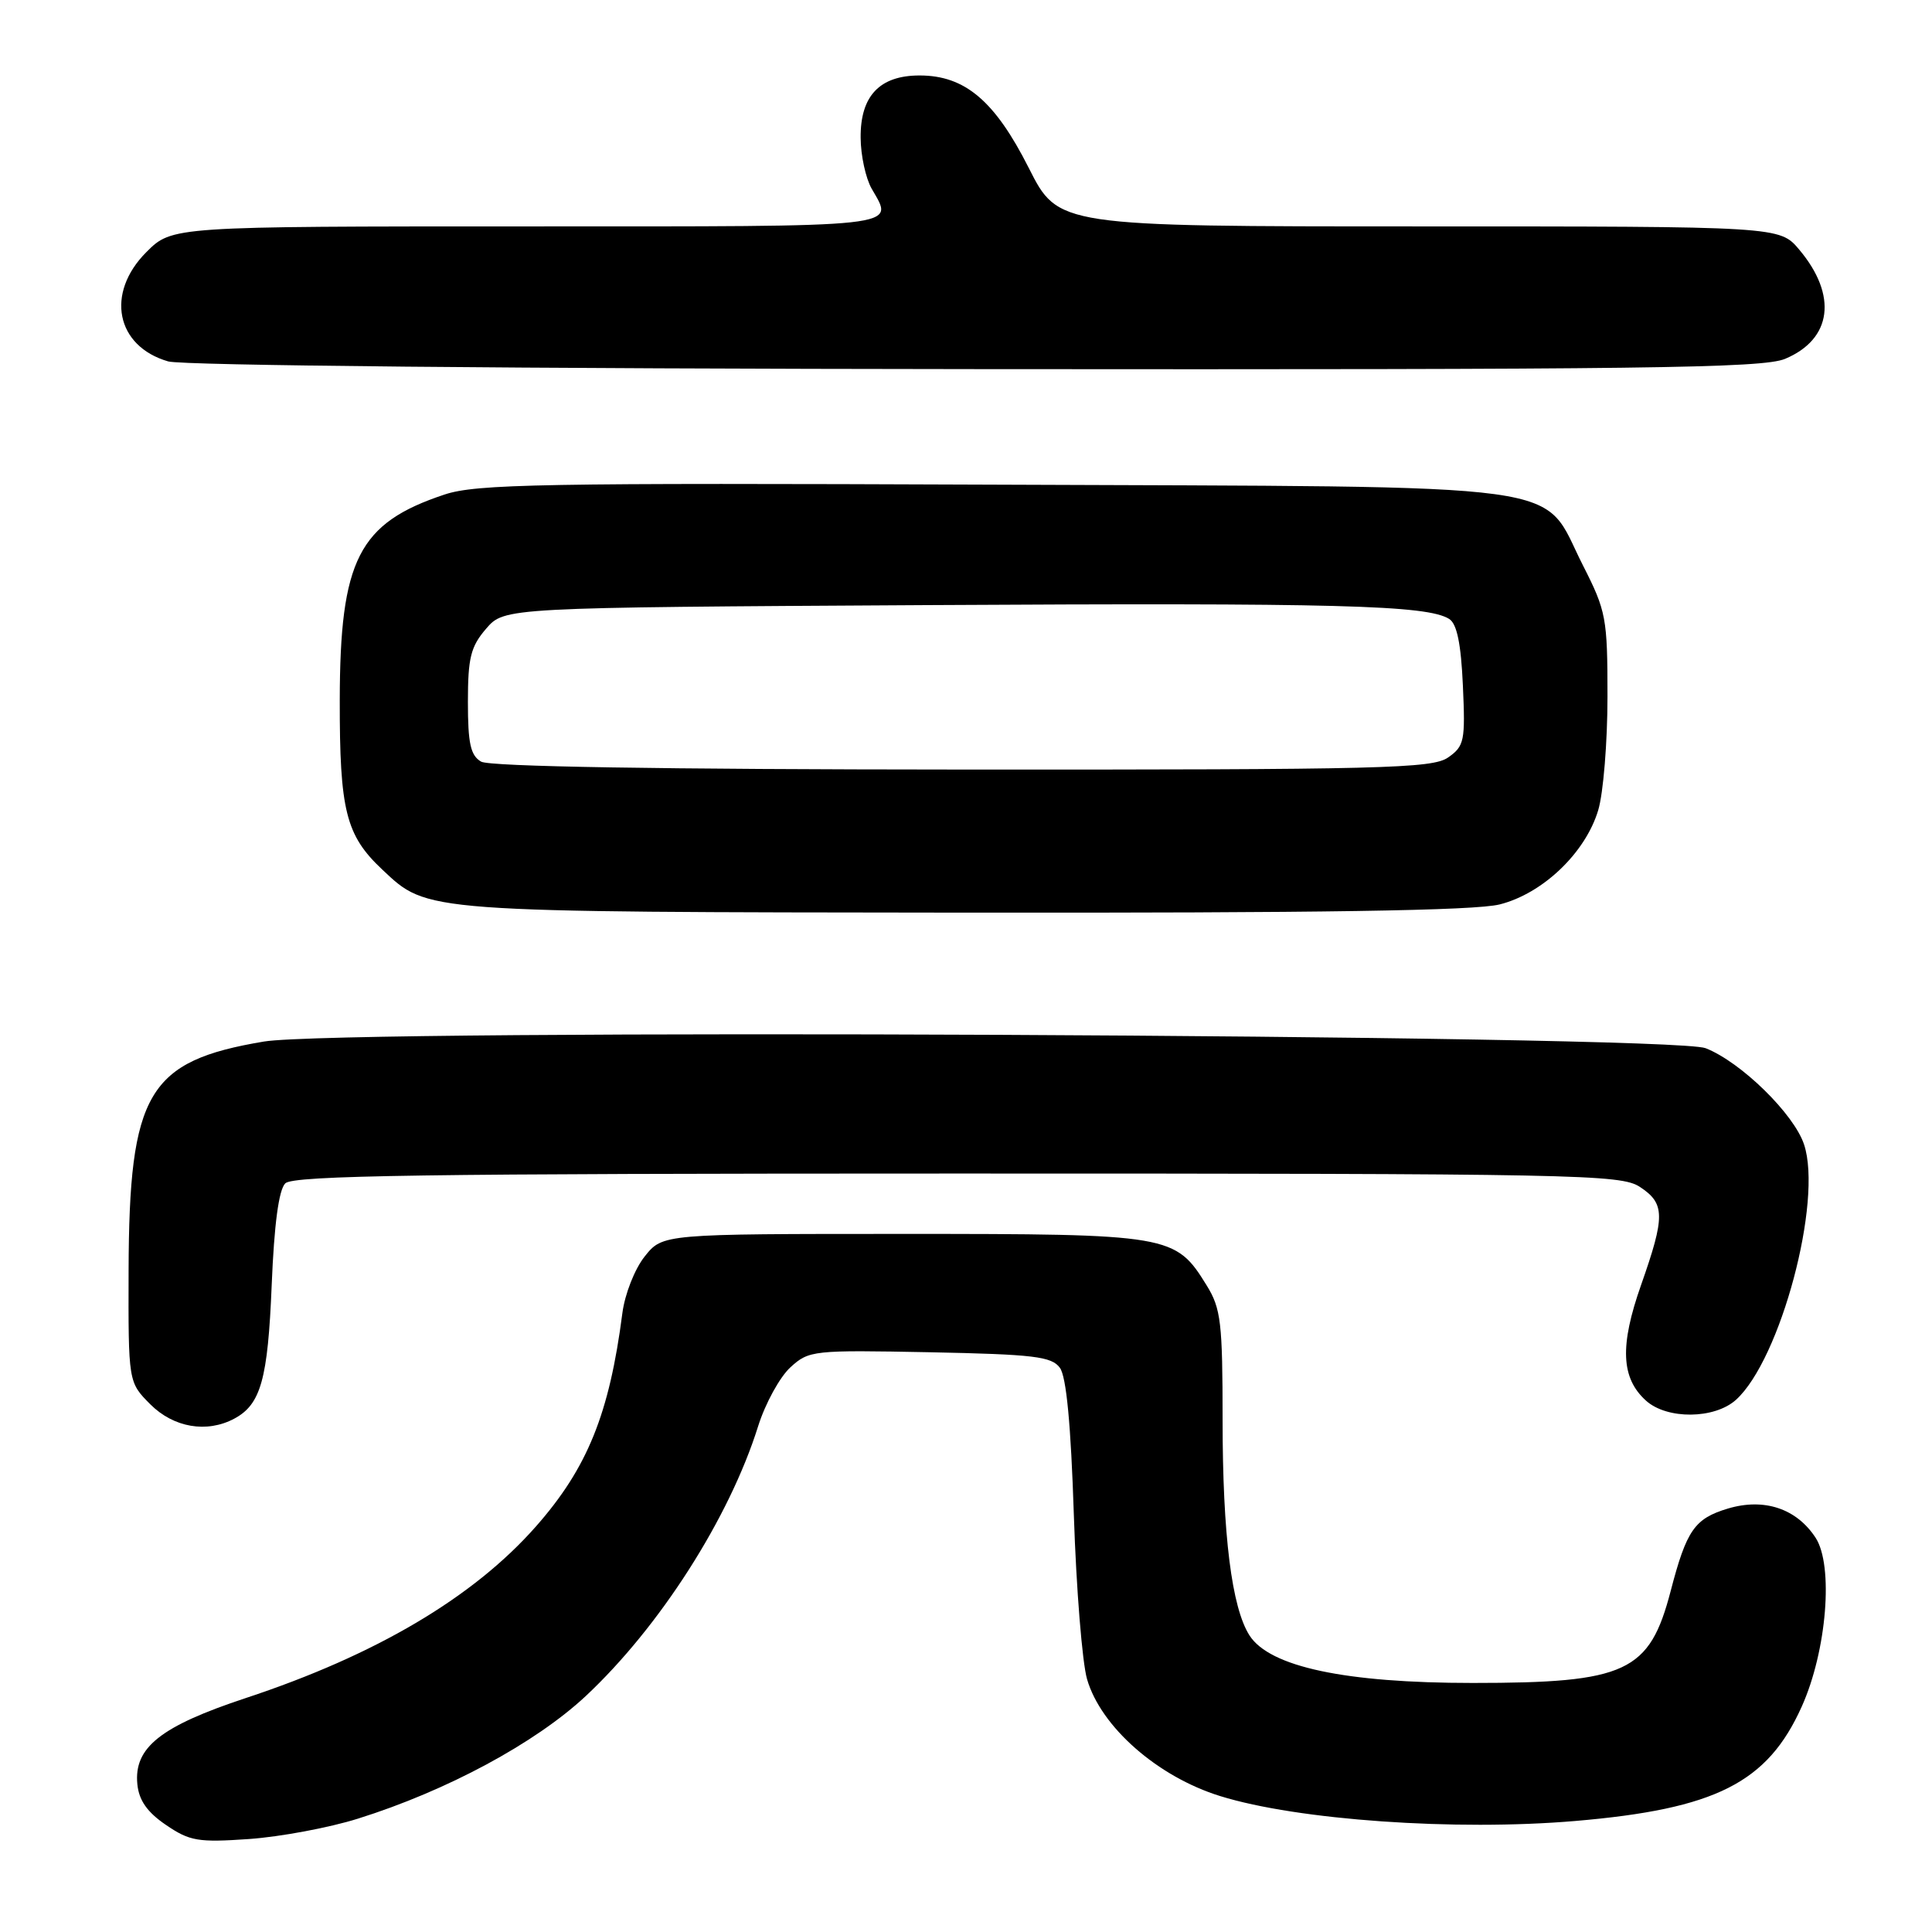 <?xml version="1.0" encoding="UTF-8" standalone="no"?>
<!DOCTYPE svg PUBLIC "-//W3C//DTD SVG 1.1//EN" "http://www.w3.org/Graphics/SVG/1.1/DTD/svg11.dtd" >
<svg xmlns="http://www.w3.org/2000/svg" xmlns:xlink="http://www.w3.org/1999/xlink" version="1.1" viewBox="0 0 256 256">
 <g >
 <path fill="currentColor"
d=" M 47.43 240.98 C 59.20 237.29 70.90 230.99 77.59 224.76 C 87.39 215.60 96.63 201.17 100.45 189.00 C 101.40 185.97 103.33 182.46 104.73 181.18 C 107.19 178.93 107.72 178.88 123.22 179.18 C 137.00 179.46 139.34 179.74 140.44 181.24 C 141.30 182.42 141.90 188.77 142.29 200.74 C 142.61 210.51 143.40 220.30 144.04 222.50 C 145.88 228.83 153.39 235.42 161.68 237.99 C 171.94 241.18 192.86 242.64 208.72 241.29 C 227.35 239.70 234.21 236.23 238.75 226.11 C 242.06 218.73 242.98 207.43 240.57 203.75 C 238.04 199.88 233.75 198.46 228.96 199.89 C 224.54 201.22 223.48 202.74 221.38 210.79 C 218.57 221.58 215.52 223.00 195.14 223.00 C 178.25 223.00 168.25 220.87 165.57 216.71 C 163.21 213.03 162.00 203.39 162.00 188.18 C 162.00 175.26 161.78 173.38 159.90 170.34 C 155.74 163.60 155.14 163.50 119.66 163.50 C 87.81 163.50 87.81 163.50 85.43 166.48 C 84.10 168.15 82.80 171.46 82.47 173.98 C 80.74 187.36 77.84 194.52 71.00 202.28 C 62.72 211.67 49.79 219.31 32.57 225.00 C 21.27 228.74 17.72 231.56 18.20 236.42 C 18.41 238.56 19.51 240.13 22.00 241.82 C 25.14 243.96 26.26 244.15 33.00 243.68 C 37.12 243.39 43.62 242.18 47.43 240.98 Z  M 31.04 187.98 C 34.56 186.10 35.49 182.77 36.00 170.30 C 36.33 162.21 36.94 157.66 37.80 156.80 C 38.85 155.75 56.23 155.50 126.84 155.50 C 209.16 155.50 214.76 155.61 217.29 157.27 C 220.64 159.47 220.66 161.15 217.45 170.27 C 214.61 178.33 214.79 182.60 218.10 185.59 C 220.89 188.11 227.18 188.05 230.03 185.48 C 235.92 180.15 241.53 159.15 239.05 151.66 C 237.72 147.61 230.68 140.72 226.00 138.89 C 221.37 137.09 45.32 136.27 34.97 138.01 C 19.59 140.59 17.11 144.78 17.04 168.33 C 17.00 183.15 17.00 183.15 19.92 186.08 C 23.01 189.17 27.41 189.92 31.04 187.98 Z  M 198.72 119.84 C 204.43 118.40 210.08 113.00 211.77 107.36 C 212.45 105.11 213.00 98.33 213.00 92.29 C 213.00 81.88 212.83 80.98 209.75 74.92 C 204.04 63.69 210.31 64.54 131.59 64.22 C 71.72 63.98 63.11 64.13 58.90 65.53 C 47.52 69.31 45.05 74.16 45.02 92.78 C 45.00 107.40 45.82 110.69 50.66 115.23 C 56.73 120.93 55.69 120.85 127.81 120.93 C 174.97 120.98 195.44 120.67 198.72 119.84 Z  M 236.53 47.55 C 242.75 44.95 243.51 39.14 238.41 33.08 C 235.82 30.00 235.82 30.00 188.03 30.00 C 140.23 30.00 140.23 30.00 136.32 22.26 C 131.82 13.35 127.86 10.00 121.85 10.00 C 116.56 10.00 113.99 12.71 114.04 18.25 C 114.05 20.59 114.71 23.62 115.50 25.00 C 118.48 30.21 120.35 30.00 69.90 30.00 C 22.80 30.00 22.80 30.00 19.40 33.40 C 13.95 38.85 15.36 45.89 22.29 47.89 C 24.16 48.43 68.83 48.86 129.28 48.91 C 217.76 48.99 233.58 48.79 236.53 47.55 Z  M 63.75 100.92 C 62.35 100.11 62.00 98.52 62.00 93.01 C 62.00 87.16 62.37 85.68 64.41 83.31 C 66.83 80.50 66.83 80.50 122.66 80.18 C 177.24 79.87 189.06 80.18 192.02 82.01 C 193.05 82.65 193.59 85.28 193.84 90.83 C 194.17 98.18 194.04 98.86 191.88 100.37 C 189.79 101.83 183.23 102.00 127.53 101.97 C 87.26 101.95 64.89 101.58 63.75 100.92 Z "/>
</g>
</svg>